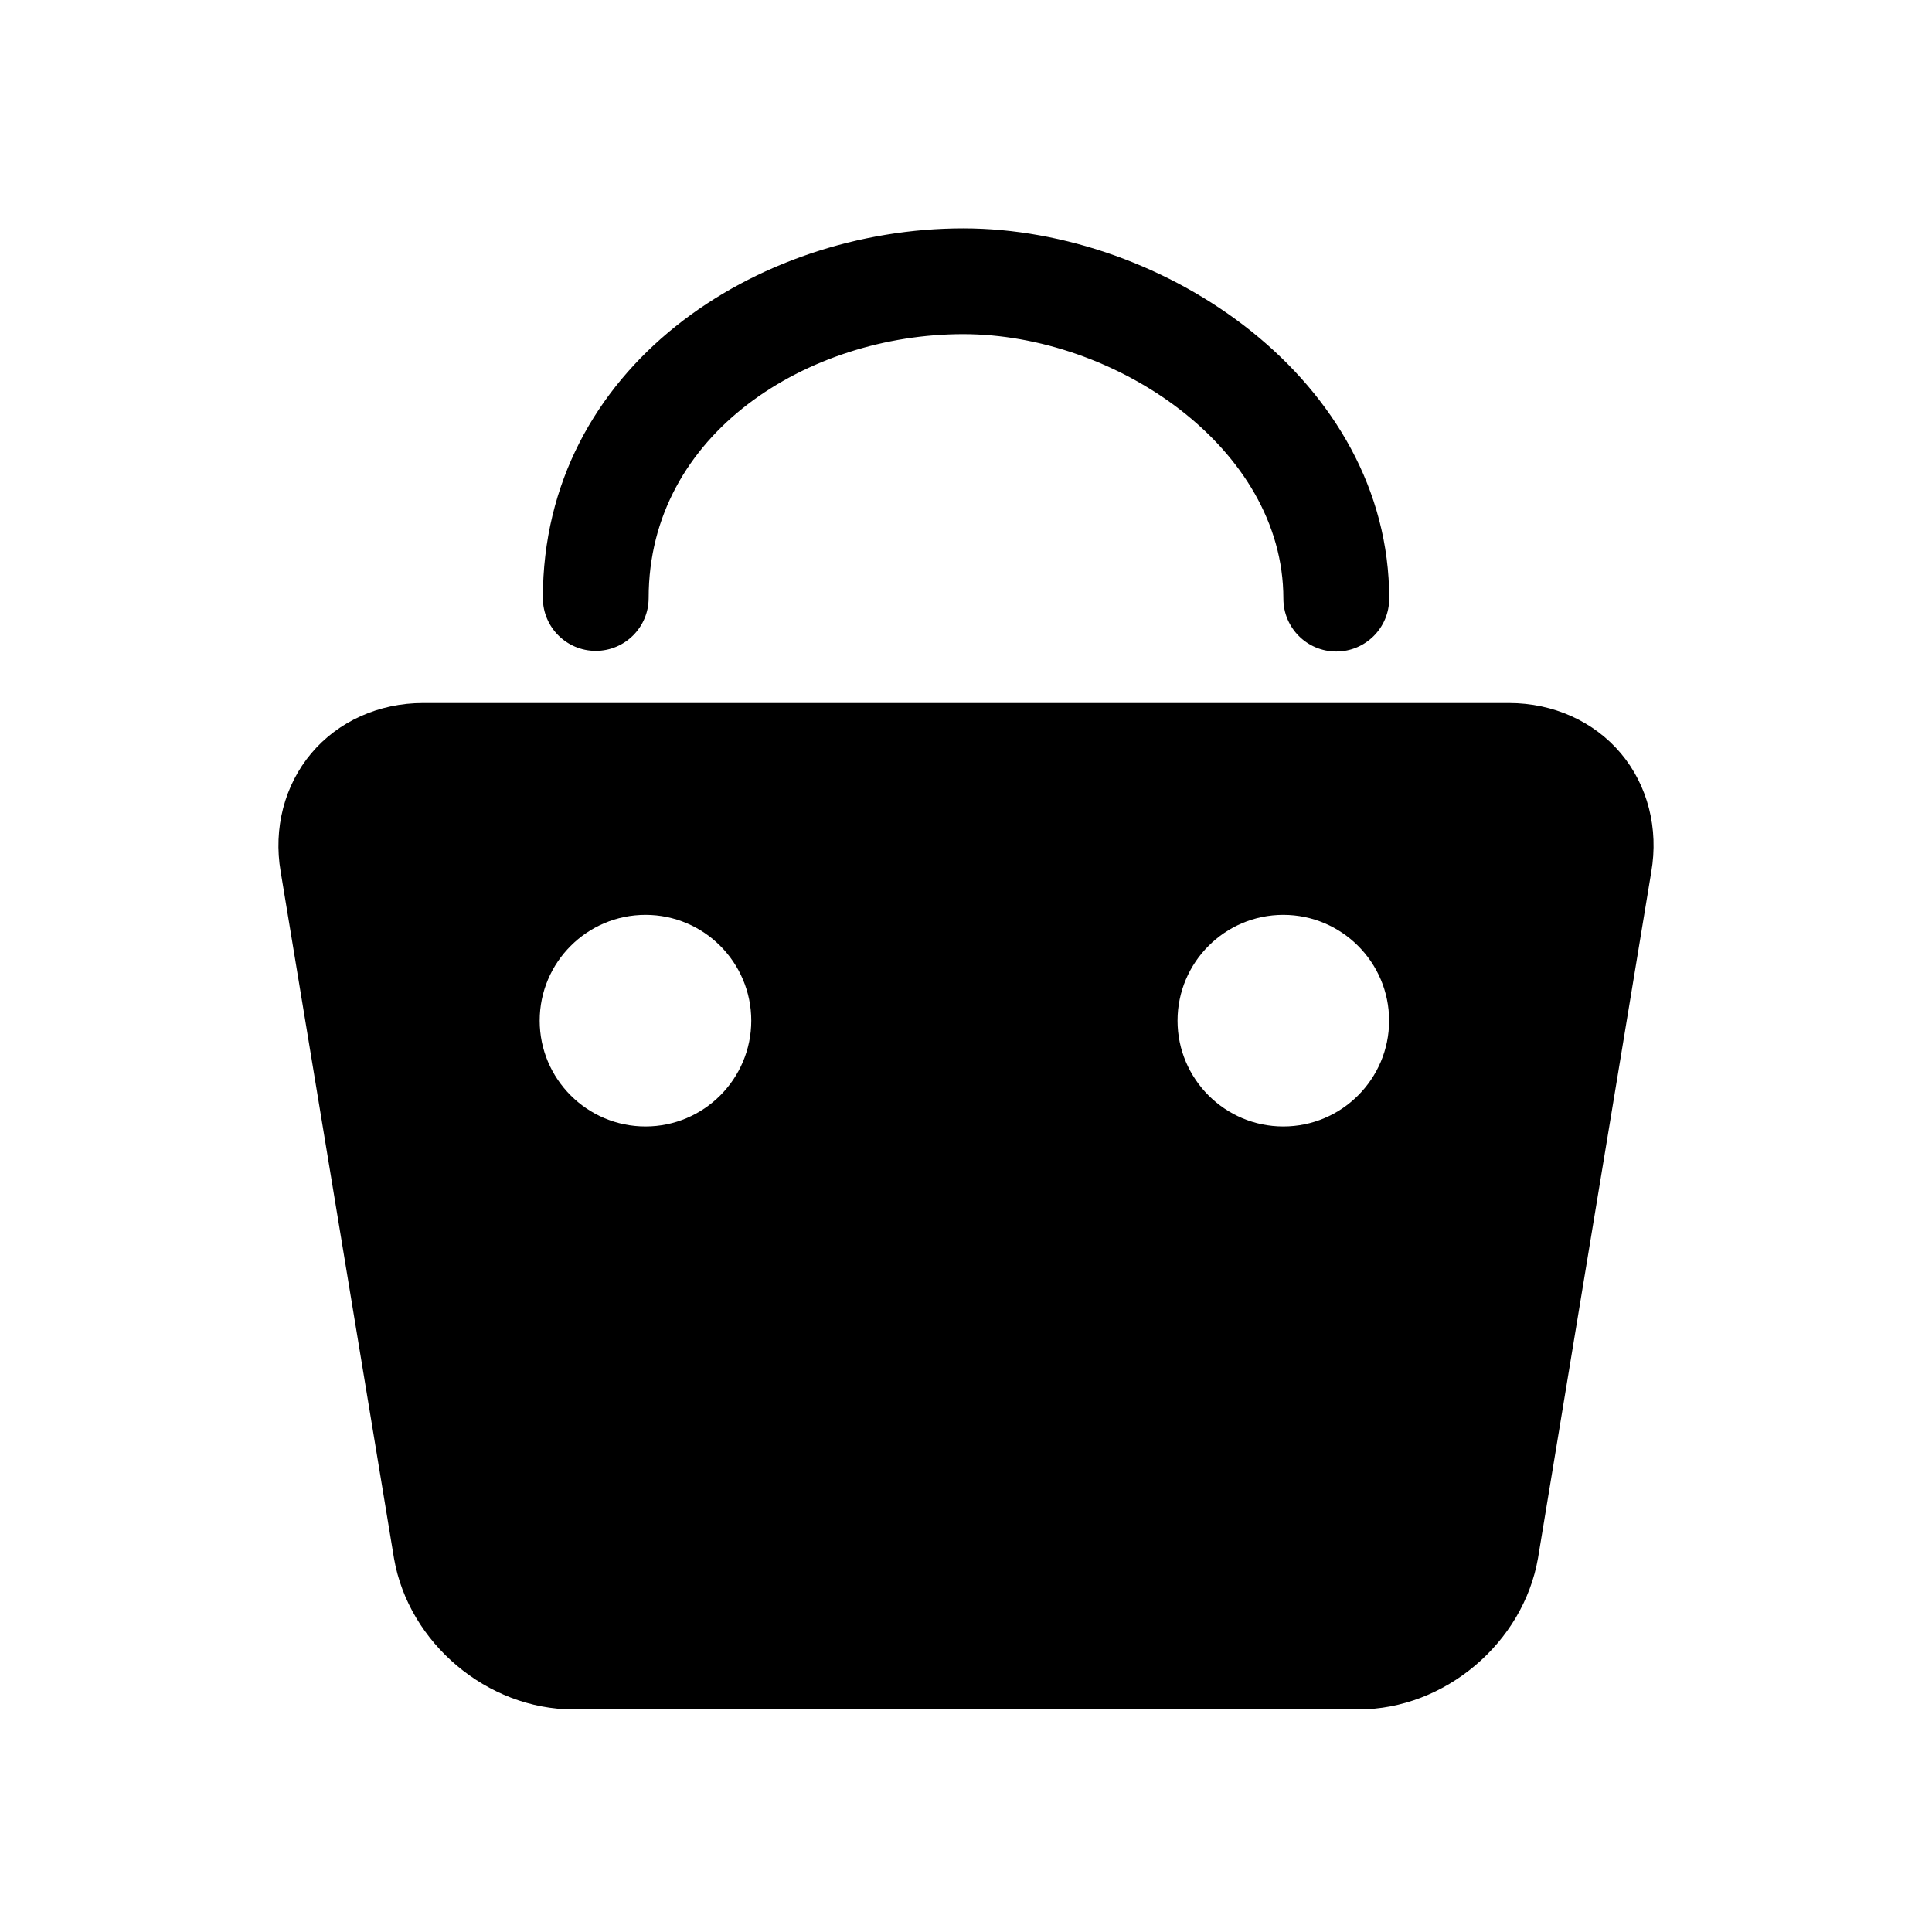 <?xml version="1.0" standalone="no"?><!DOCTYPE svg PUBLIC "-//W3C//DTD SVG 1.1//EN" "http://www.w3.org/Graphics/SVG/1.1/DTD/svg11.dtd"><svg t="1592278850333" class="icon" viewBox="0 0 1024 1024" version="1.1" xmlns="http://www.w3.org/2000/svg" p-id="3804" xmlns:xlink="http://www.w3.org/1999/xlink" width="200" height="200"><defs><style type="text/css"></style></defs><path d="M859.08 399.281c-14.239-16.932-35.83-26.66-59.209-26.66L224.169 372.621c-23.323 0-44.908 9.704-59.154 26.635-14.266 16.932-20.182 39.865-16.26 62.712l60.082 364.036c7.764 44.883 49.482 80.012 95.036 80.012l416.266 0c45.502 0 87.215-35.129 95.04-80.209l60.02-363.614C879.207 439.149 873.321 416.216 859.08 399.281zM342.142 597.044c-30.95 0-56.099-25.15-56.099-56.074 0-30.919 25.15-56.069 56.099-56.069 30.894 0 56.044 25.15 56.044 56.069C398.185 571.865 373.037 597.044 342.142 597.044zM680.187 597.044c-30.92 0-56.07-25.15-56.07-56.074 0-30.919 25.15-56.069 56.07-56.069 30.926 0 56.073 25.15 56.073 56.069C736.261 571.865 711.113 597.044 680.187 597.044z" p-id="3805"></path><path d="M315.761 344.978c15.478 0 28.037-12.561 28.037-28.032 0-87.528 84.777-139.842 166.724-139.842 80.122 0 169.696 59.941 169.696 140.174 0 15.478 12.53 28.037 28.032 28.037 15.507 0 28.038-12.559 28.067-28.037 0-115.641-118.983-196.244-225.769-196.244-109.53 0-222.823 73.283-222.823 195.911C287.724 332.417 300.283 344.978 315.761 344.978z" p-id="3806"></path></svg>